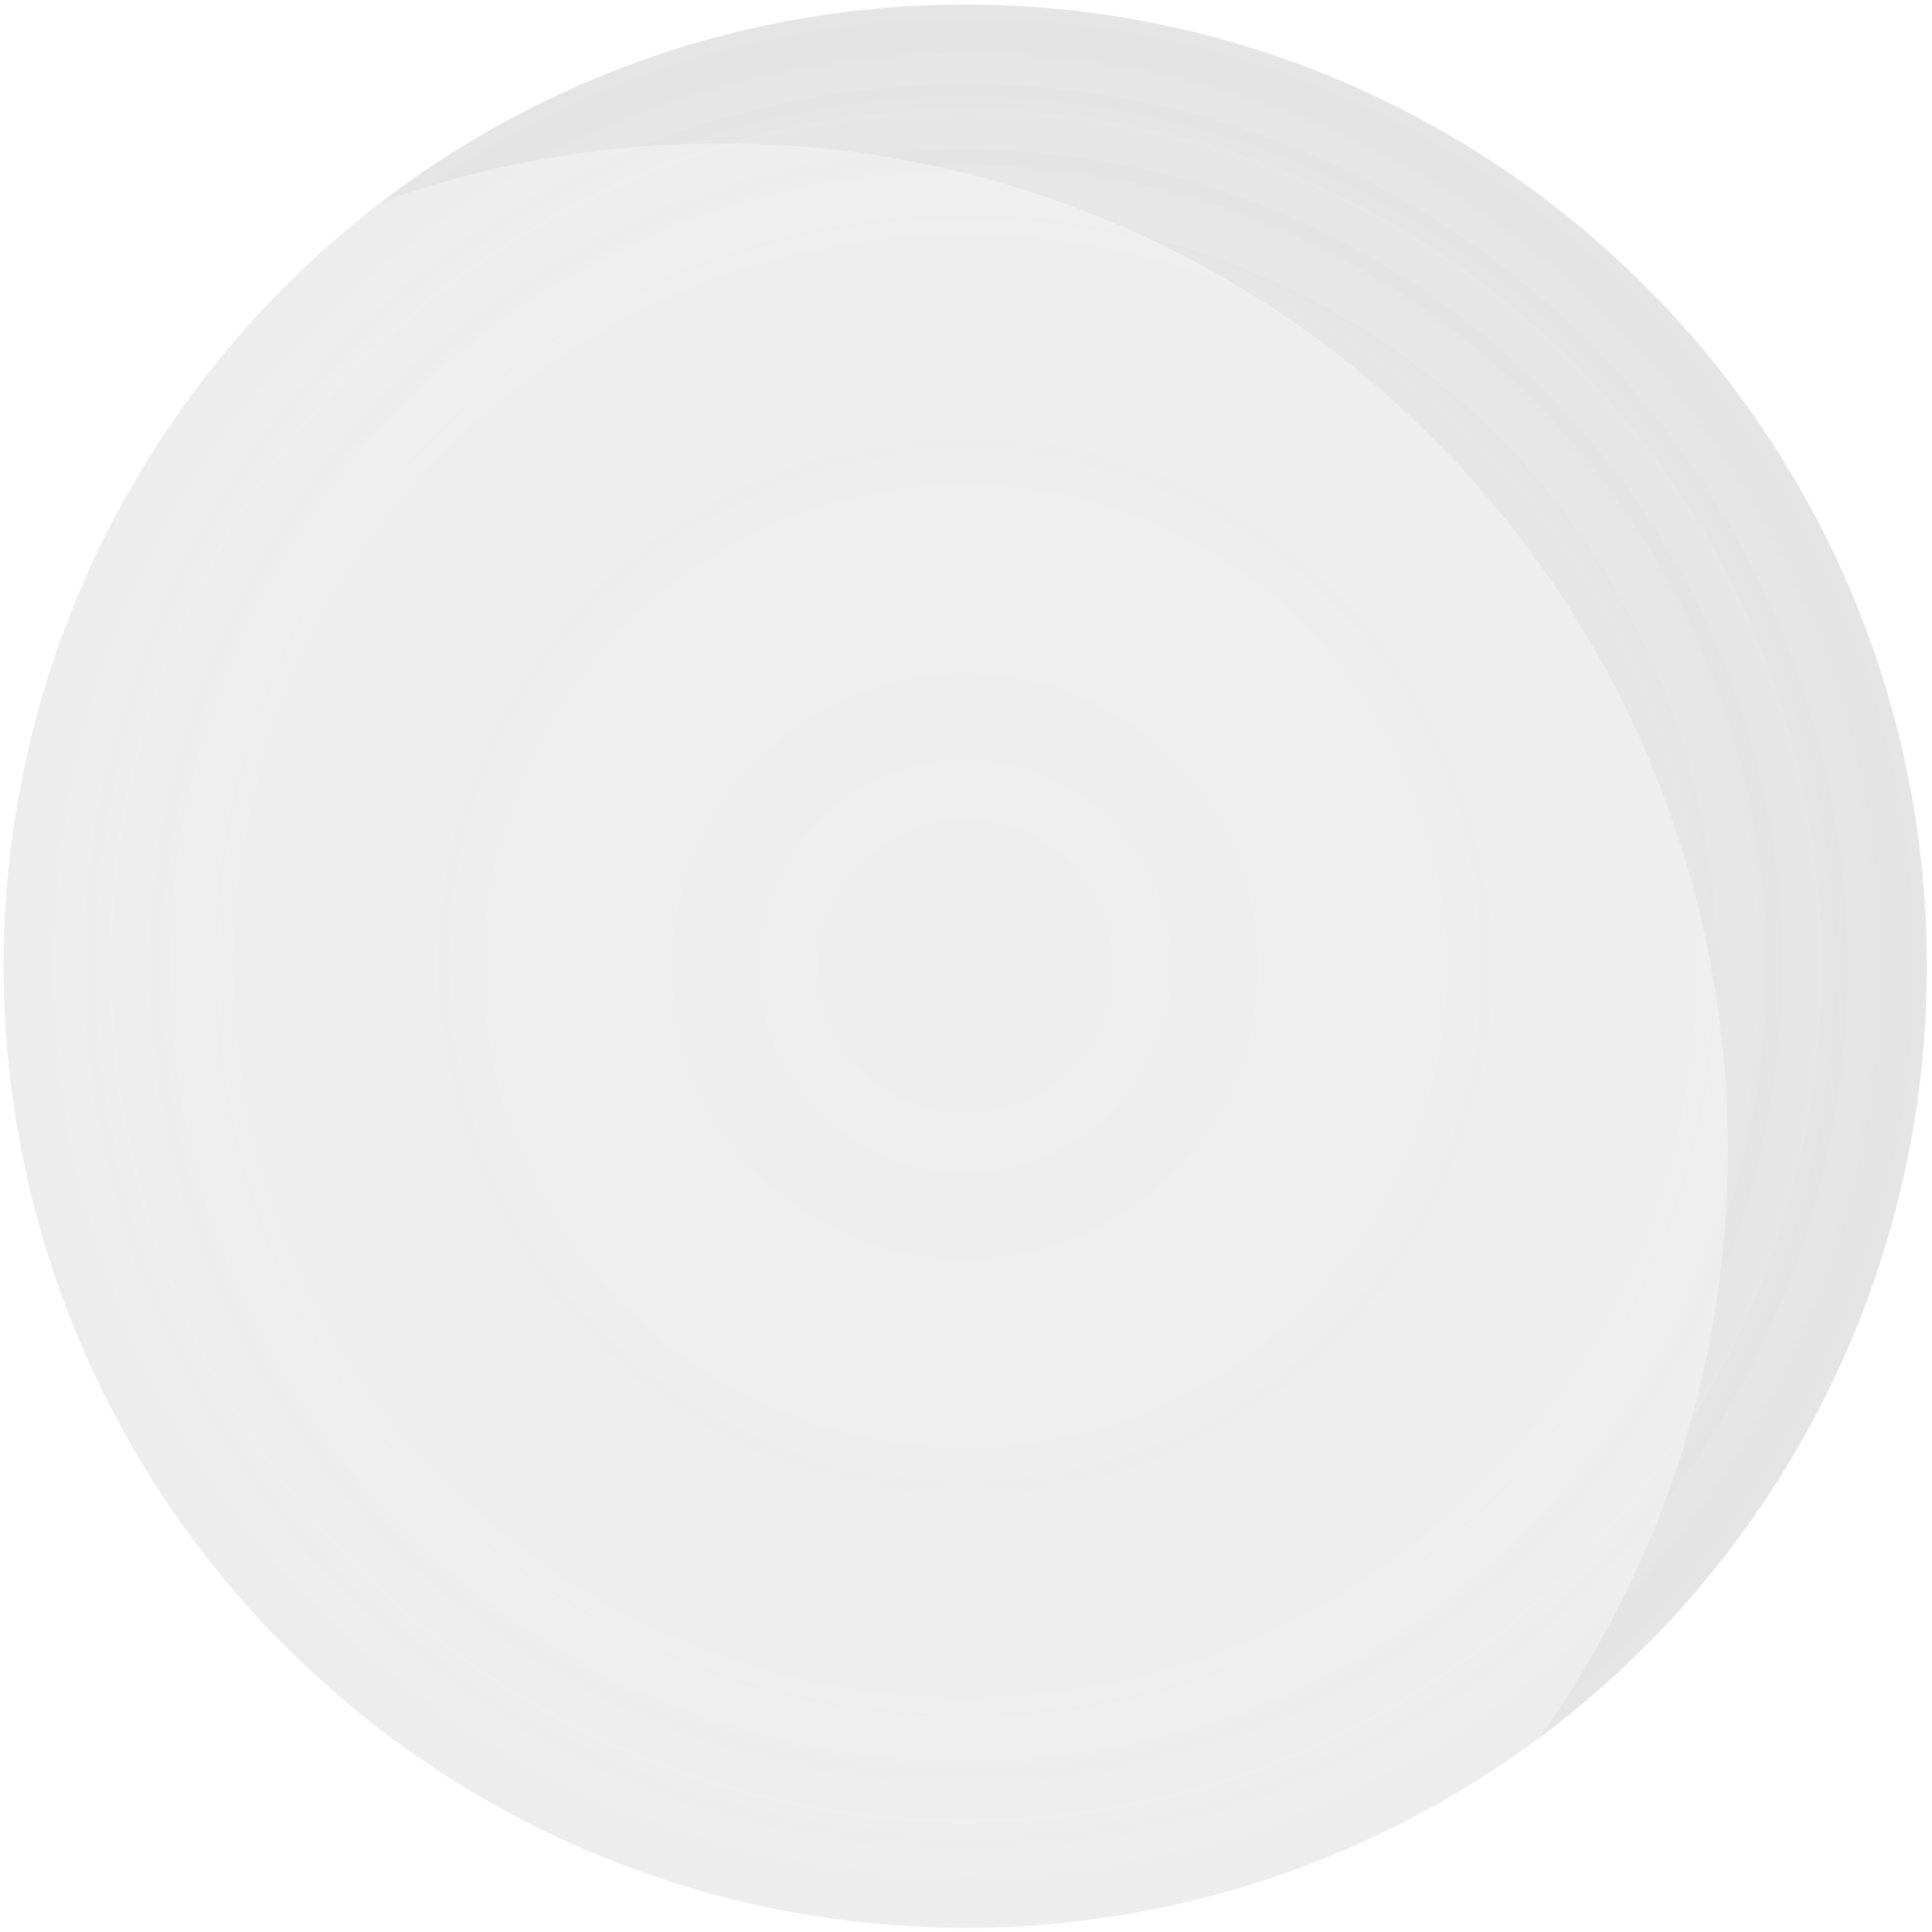 <?xml version="1.0" encoding="UTF-8" standalone="no"?>
<svg
   width="221"
   height="221"
   viewBox="0 0 221 221"
   fill="none"
   version="1.1"
   id="svg10"
   sodipodi:docname="smoke_grenade_particle.svg"
   inkscape:version="1.3 (0e150ed6c4, 2023-07-21)"
   xmlns:inkscape="http://www.inkscape.org/namespaces/inkscape"
   xmlns:sodipodi="http://sodipodi.sourceforge.net/DTD/sodipodi-0.dtd"
   xmlns="http://www.w3.org/2000/svg"
   xmlns:svg="http://www.w3.org/2000/svg">
  <sodipodi:namedview
     id="namedview10"
     pagecolor="#ffffff"
     bordercolor="#000000"
     borderopacity="0.25"
     inkscape:showpageshadow="2"
     inkscape:pageopacity="0.0"
     inkscape:pagecheckerboard="0"
     inkscape:deskcolor="#d1d1d1"
     inkscape:zoom="4.0226244"
     inkscape:cx="110.5"
     inkscape:cy="110.5"
     inkscape:window-width="1920"
     inkscape:window-height="1166"
     inkscape:window-x="-11"
     inkscape:window-y="-11"
     inkscape:window-maximized="1"
     inkscape:current-layer="svg10" />
  <circle
     cx="110.41"
     cy="110.523"
     r="110"
     fill="url(#paint0_radial_1647_26)"
     id="circle1"
     style="opacity:0.25" />
  <circle
     cx="110.41"
     cy="110.523"
     r="110"
     fill="url(#paint1_radial_1647_26)"
     id="circle2"
     style="opacity:0.25" />
  <path
     d="M175.991 198.844C202.947 178.795 220.409 146.699 220.409 110.523C220.409 49.772 171.161 0.523 110.409 0.523C85.296 0.523 62.148 8.939 43.632 23.104C55.762 18.764 68.831 16.399 82.453 16.399C146.074 16.399 197.648 67.974 197.648 131.594C197.648 156.695 189.62 179.921 175.991 198.844Z"
     fill="url(#paint2_radial_1647_26)"
     id="path2"
     style="opacity:0.25" />
  <defs
     id="defs10">
    <radialGradient
       id="paint0_radial_1647_26"
       cx="0"
       cy="0"
       r="1"
       gradientUnits="userSpaceOnUse"
       gradientTransform="translate(110.41 110.523) rotate(90) scale(110)">
      <stop
         stop-color="#D9D9D9"
         id="stop2" />
      <stop
         offset="0.781"
         stop-color="#D9D9D9"
         stop-opacity="0.98"
         id="stop3" />
      <stop
         offset="1"
         stop-color="#D4D4D4"
         stop-opacity="0.95"
         id="stop4" />
    </radialGradient>
    <radialGradient
       id="paint1_radial_1647_26"
       cx="0"
       cy="0"
       r="1"
       gradientUnits="userSpaceOnUse"
       gradientTransform="translate(110.41 110.523) rotate(90) scale(110)">
      <stop
         stop-color="#D9D9D9"
         id="stop5" />
      <stop
         offset="0.781"
         stop-color="#D9D9D9"
         stop-opacity="0.95"
         id="stop6" />
      <stop
         offset="1"
         stop-color="#D4D4D4"
         stop-opacity="0.9"
         id="stop7" />
    </radialGradient>
    <radialGradient
       id="paint2_radial_1647_26"
       cx="0"
       cy="0"
       r="1"
       gradientUnits="userSpaceOnUse"
       gradientTransform="translate(110.41 110.523) rotate(90) scale(110 110)">
      <stop
         stop-color="#CCCCCC"
         id="stop8" />
      <stop
         offset="0.781"
         stop-color="#CCCCCC"
         stop-opacity="0.95"
         id="stop9" />
      <stop
         offset="1"
         stop-color="#C7C7C7"
         stop-opacity="0.9"
         id="stop10" />
    </radialGradient>
  </defs>
</svg>
